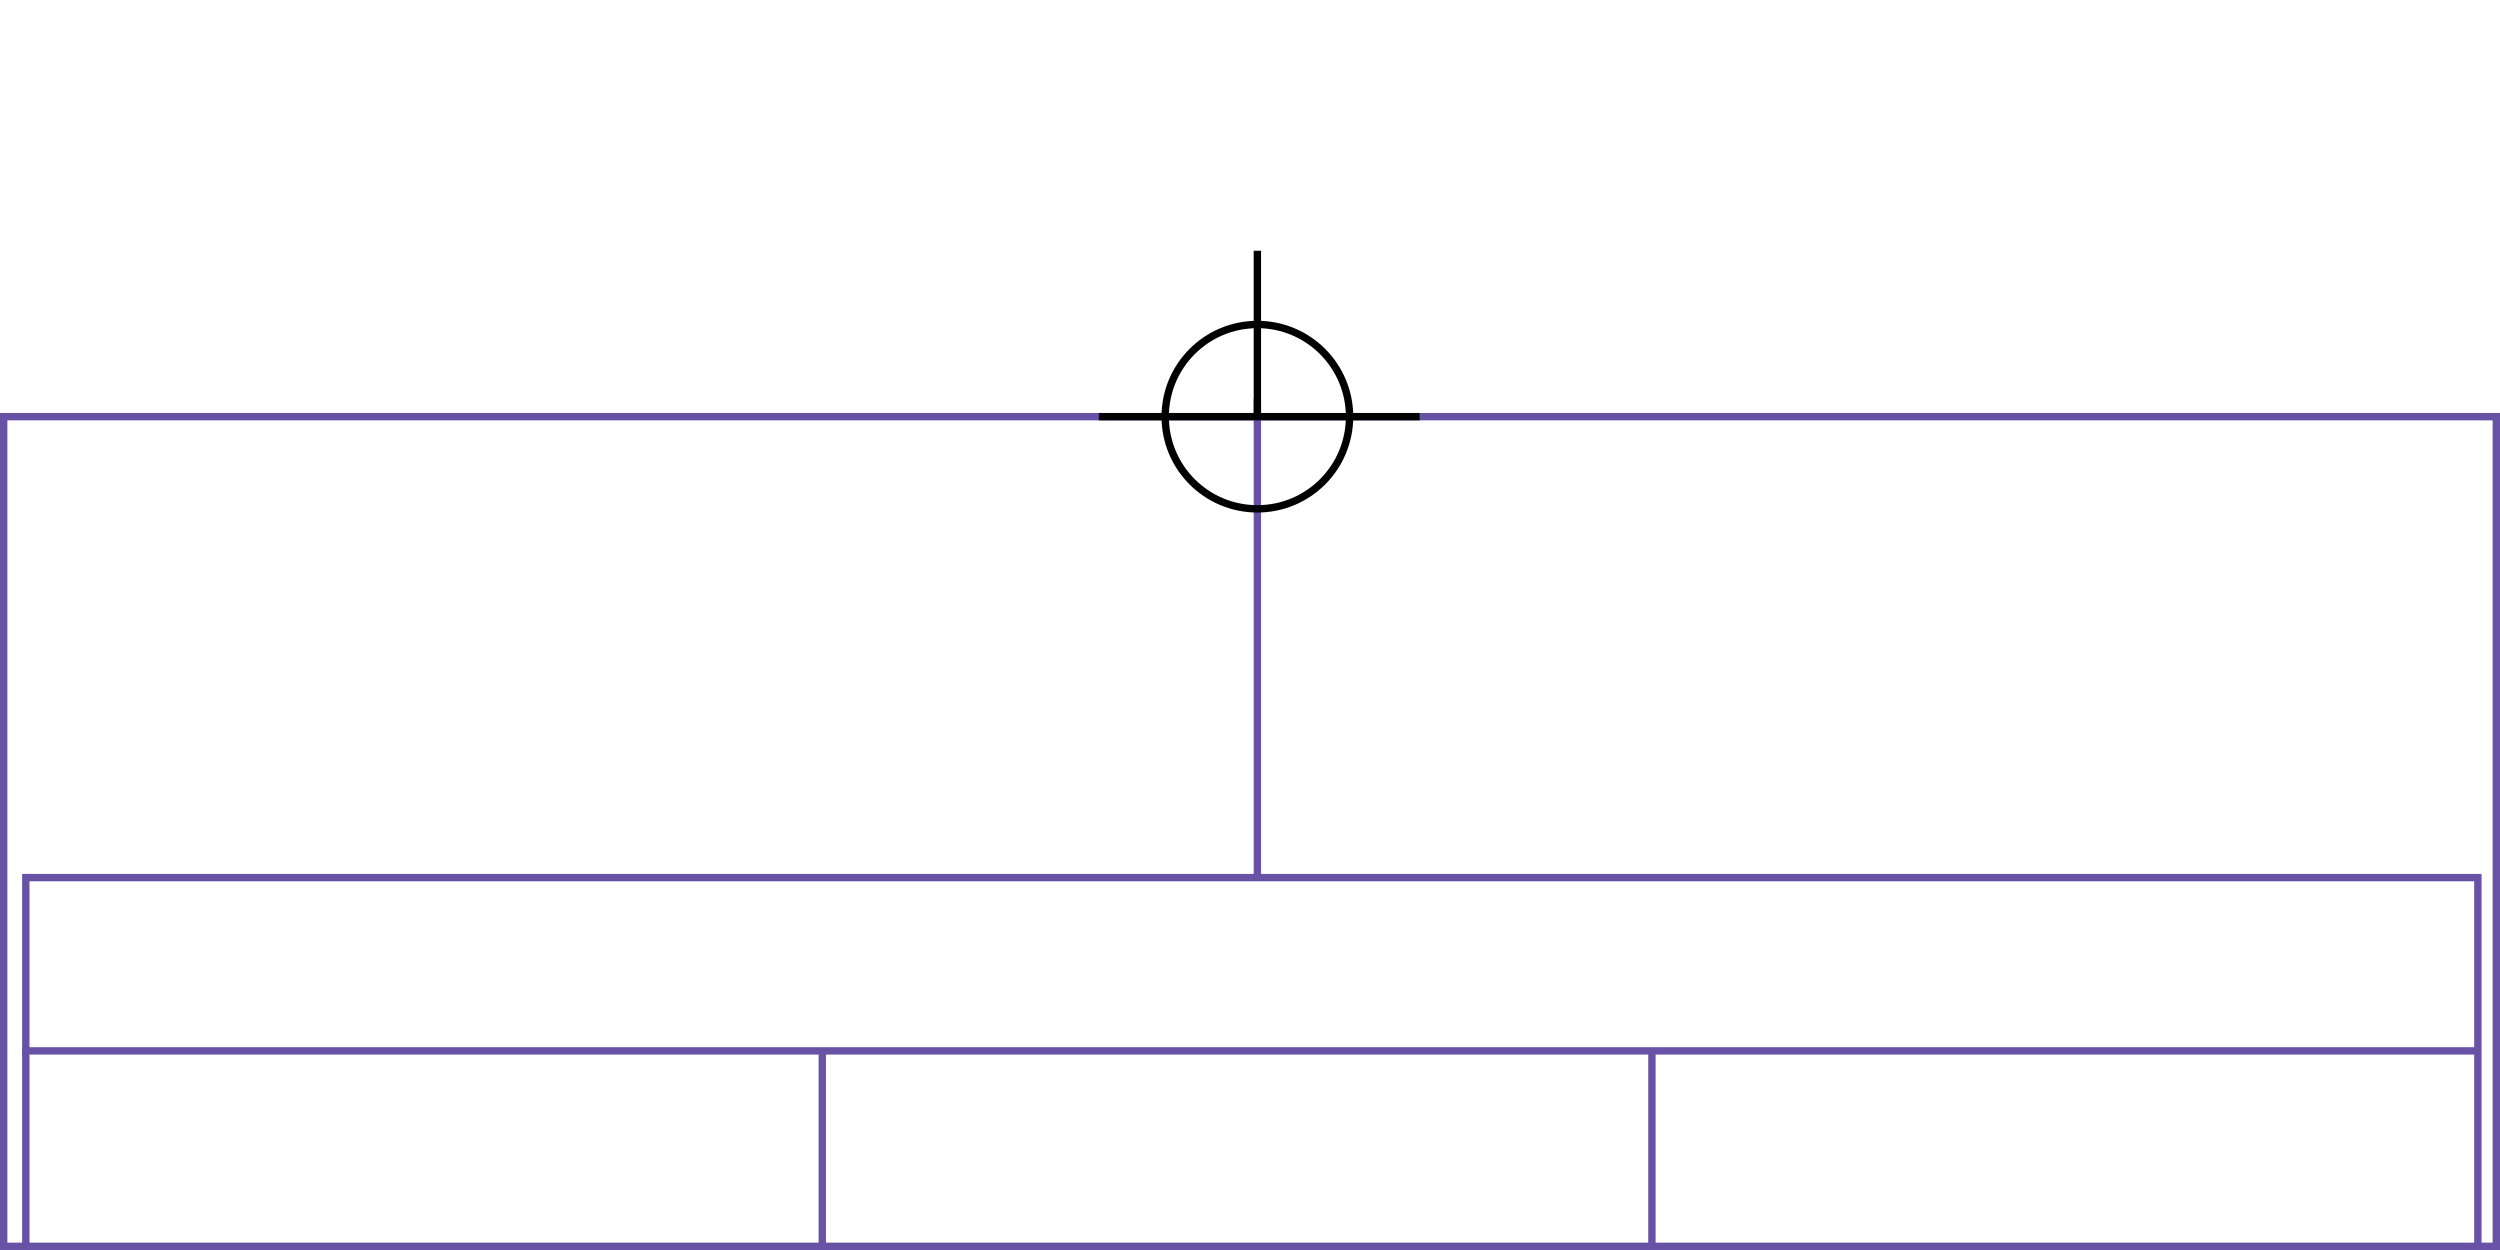 <svg xmlns="http://www.w3.org/2000/svg" height="339" width="678">
  <g>
    <title>background</title>
    <rect fill="#fff" height="339" id="canvas_background" width="678" x="0" y="0"></rect>
  </g>
  <g>
    <title>Rahmen</title>
    <rect fill="#fff" height="225" id="r1" stroke="#6752A5" stroke-width="2" width="676" x="1" y="113"></rect>
  </g>
  <g>
    <title>Zaehler</title>
    <line fill="none" id="z4" stroke="#6752A5" stroke-width="2" x1="341" x2="341" y1="108" y2="259"></line>
  </g>
  <g>
    <title>Verteiler</title>
    <rect fill="#fff" height="100" id="v1" stroke="#6752A5" stroke-width="2" width="665" x="7" y="238"></rect>
    <line fill="none" id="v2" stroke="#6752A5" stroke-width="2" x1="6" x2="672" y1="285" y2="285"></line>
    <line fill="none" id="v3" stroke="#6752A5" stroke-width="2" x1="223" x2="223" y1="285" y2="338"></line>
    <line fill="none" id="v4" stroke="#6752A5" stroke-width="2" x1="448" x2="448" y1="285" y2="338"></line>
  </g>
  <g>
    <title>NAP</title>
    <ellipse cx="341" cy="113" fill="none" id="svg21" rx="25" ry="25" stroke="#000" stroke-width="2"></ellipse>
    <line fill="none" id="svg22" stroke="#000" stroke-width="2" x1="298" x2="385" y1="113" y2="113"></line>
    <line fill="none" id="svg23" stroke="#000" stroke-width="2" x1="341" x2="341" y1="68" y2="113"></line>
  </g>
</svg>

